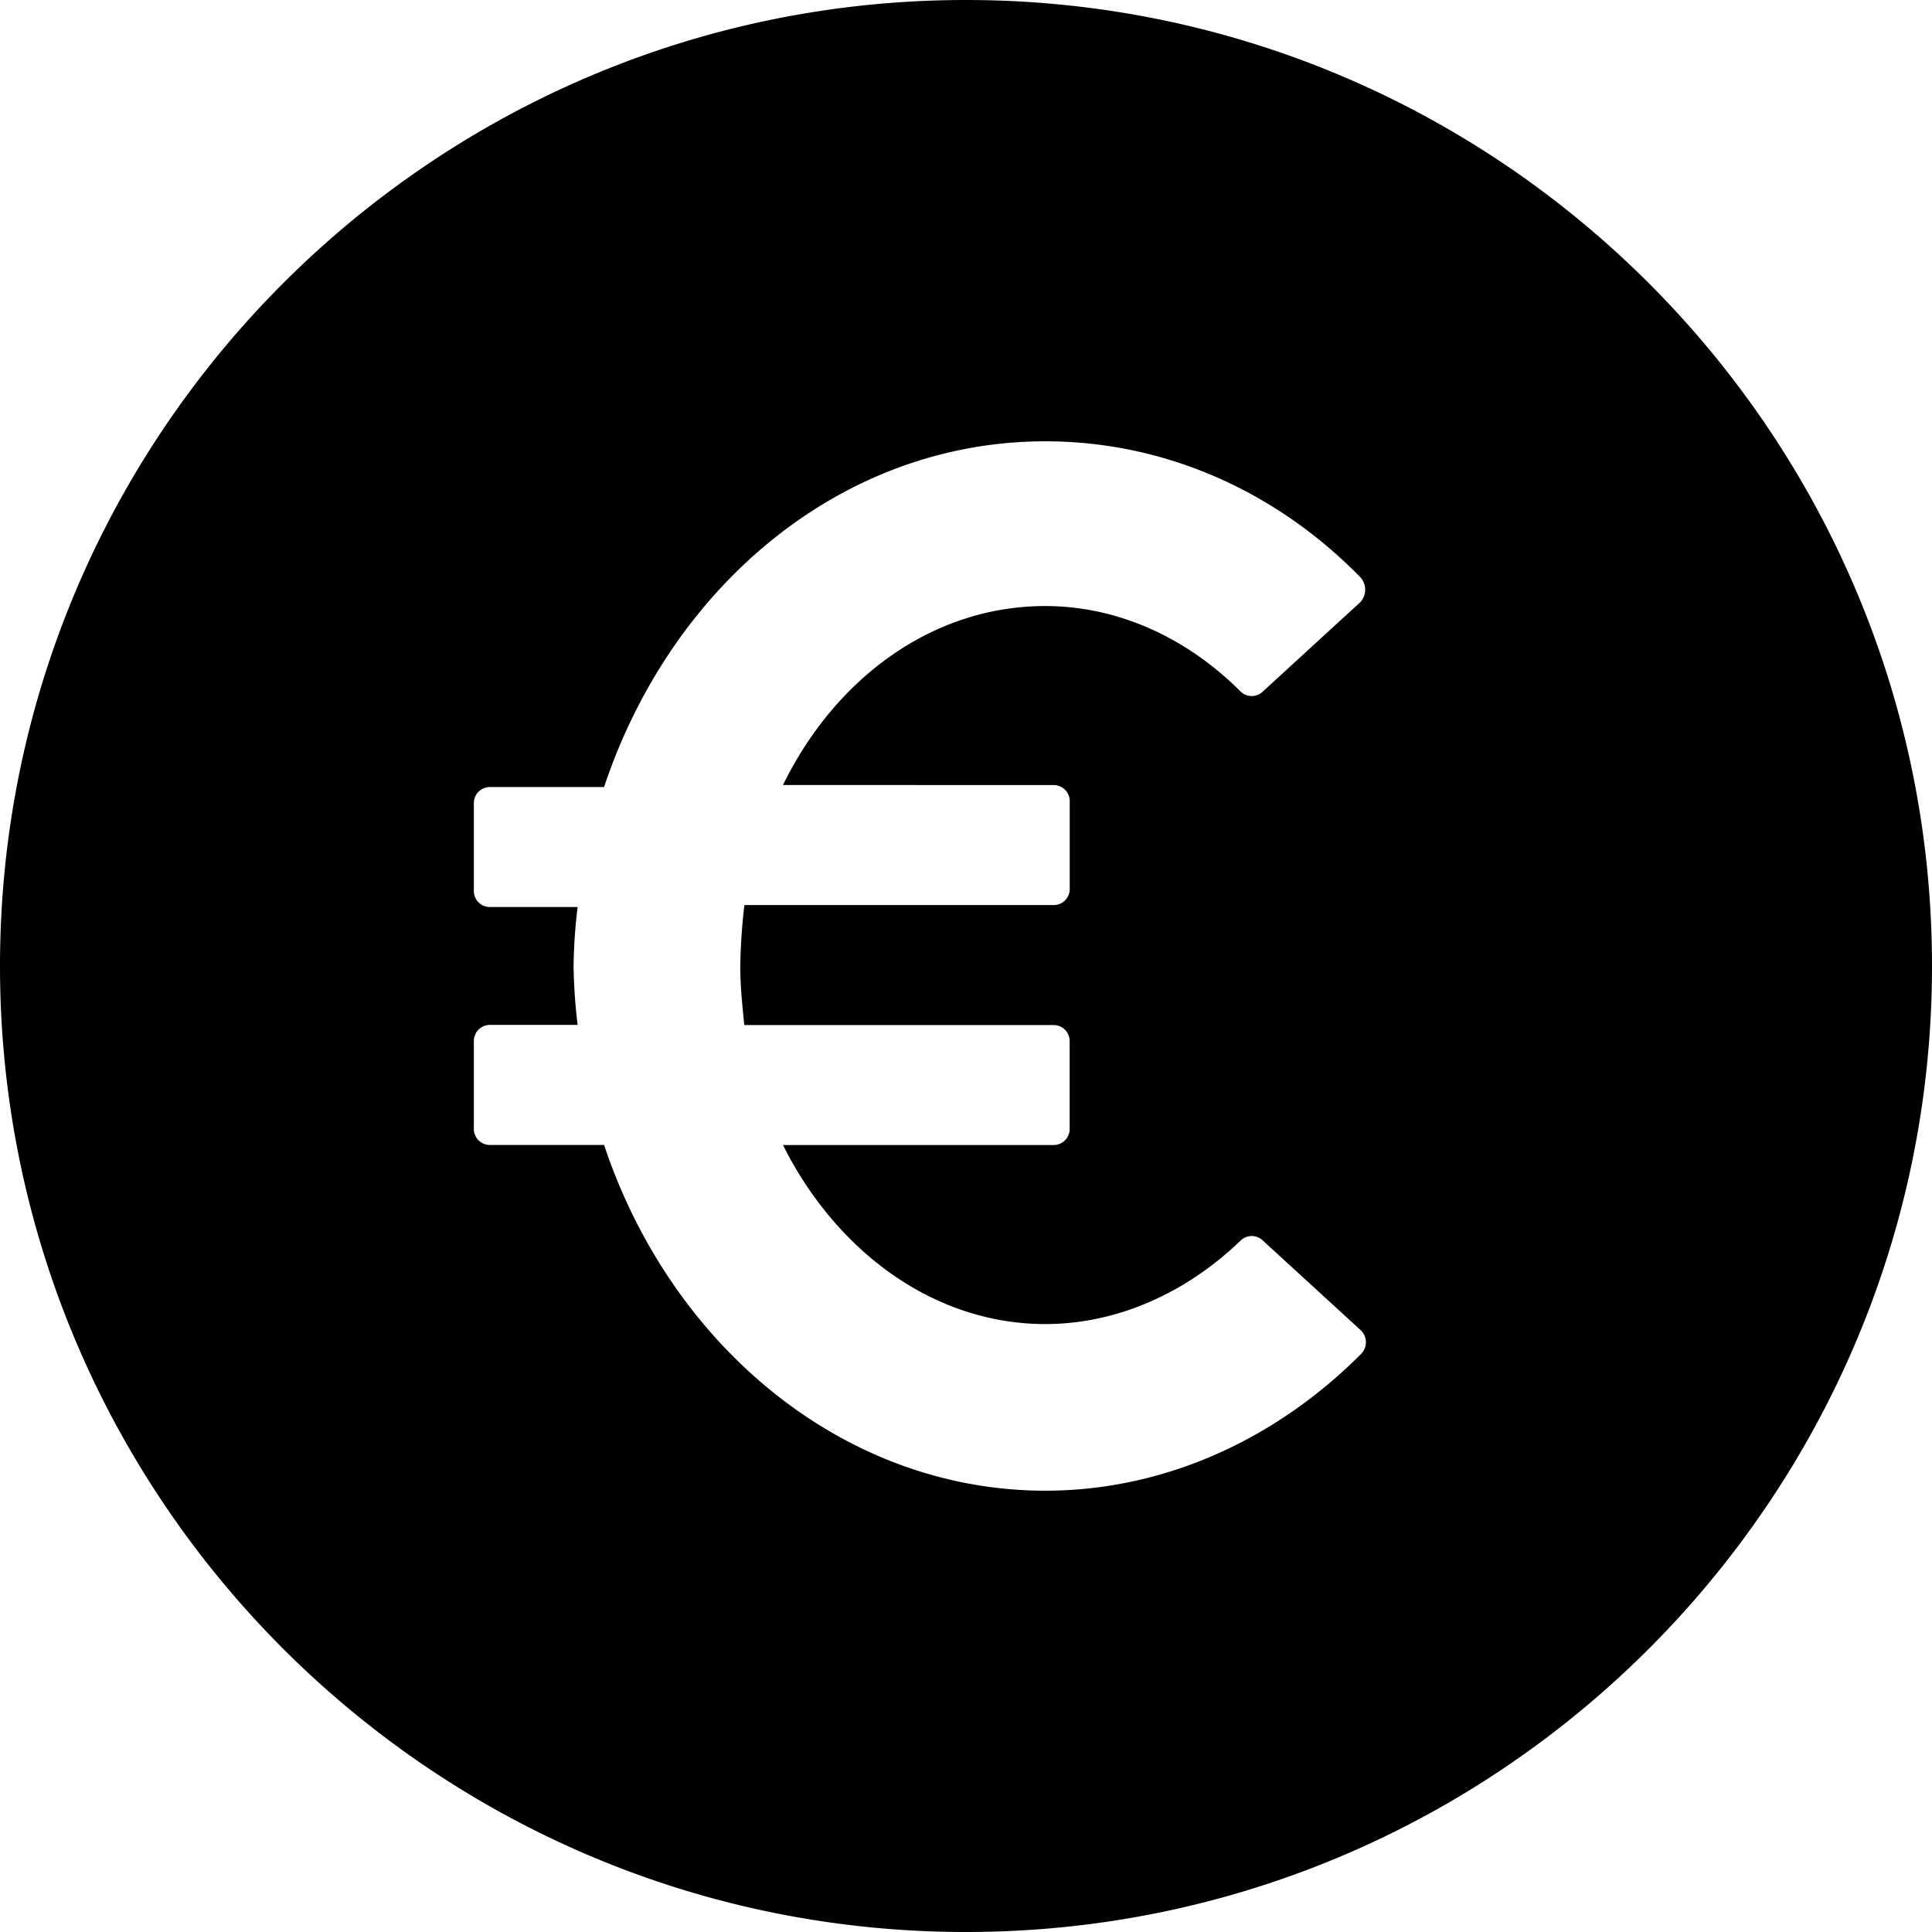 <svg id="euro" xmlns="http://www.w3.org/2000/svg" viewBox="0 0 285 285"><title>Euro</title><path  d="M142.5,0C63.9,0,0,63.9,0,142.5S63.9,285,142.5,285,285,221.1,285,142.5,221.1,0,142.5,0Zm12.9,115.81a2.36,2.36,0,0,1,2.4,2.4v12.9a2.36,2.36,0,0,1-2.4,2.4H109.81a87.76,87.76,0,0,0-.61,9c0,3,.3,5.7.59,8.7h45.6a2.36,2.36,0,0,1,2.4,2.4v12.9a2.36,2.36,0,0,1-2.4,2.4H115.5c7.8,15.6,22.19,26.41,38.69,26.41,10.5,0,20.7-4.5,28.81-12.31a2.35,2.35,0,0,1,3.3,0l14.41,13.2a2.45,2.45,0,0,1,0,3.59c-12.91,12.91-29.41,20.1-46.5,20.1-29.7,0-55.2-21.3-65.1-51H72.3a2.36,2.36,0,0,1-2.4-2.4v-12.9a2.37,2.37,0,0,1,2.4-2.41H85.21a81.84,81.84,0,0,1-.6-8.69,79.25,79.25,0,0,1,.6-8.7H72.3a2.36,2.36,0,0,1-2.4-2.4v-12.9a2.37,2.37,0,0,1,2.4-2.4H89.11c9.9-29.7,35.1-51,65.1-51,17.4,0,33.9,7.19,46.5,20.09a2.74,2.74,0,0,1,0,3.6L186.3,102a2.35,2.35,0,0,1-3.3,0c-8.1-8.1-18.31-12.6-28.81-12.6-16.5,0-30.9,10.5-38.69,26.4Z"/></svg>